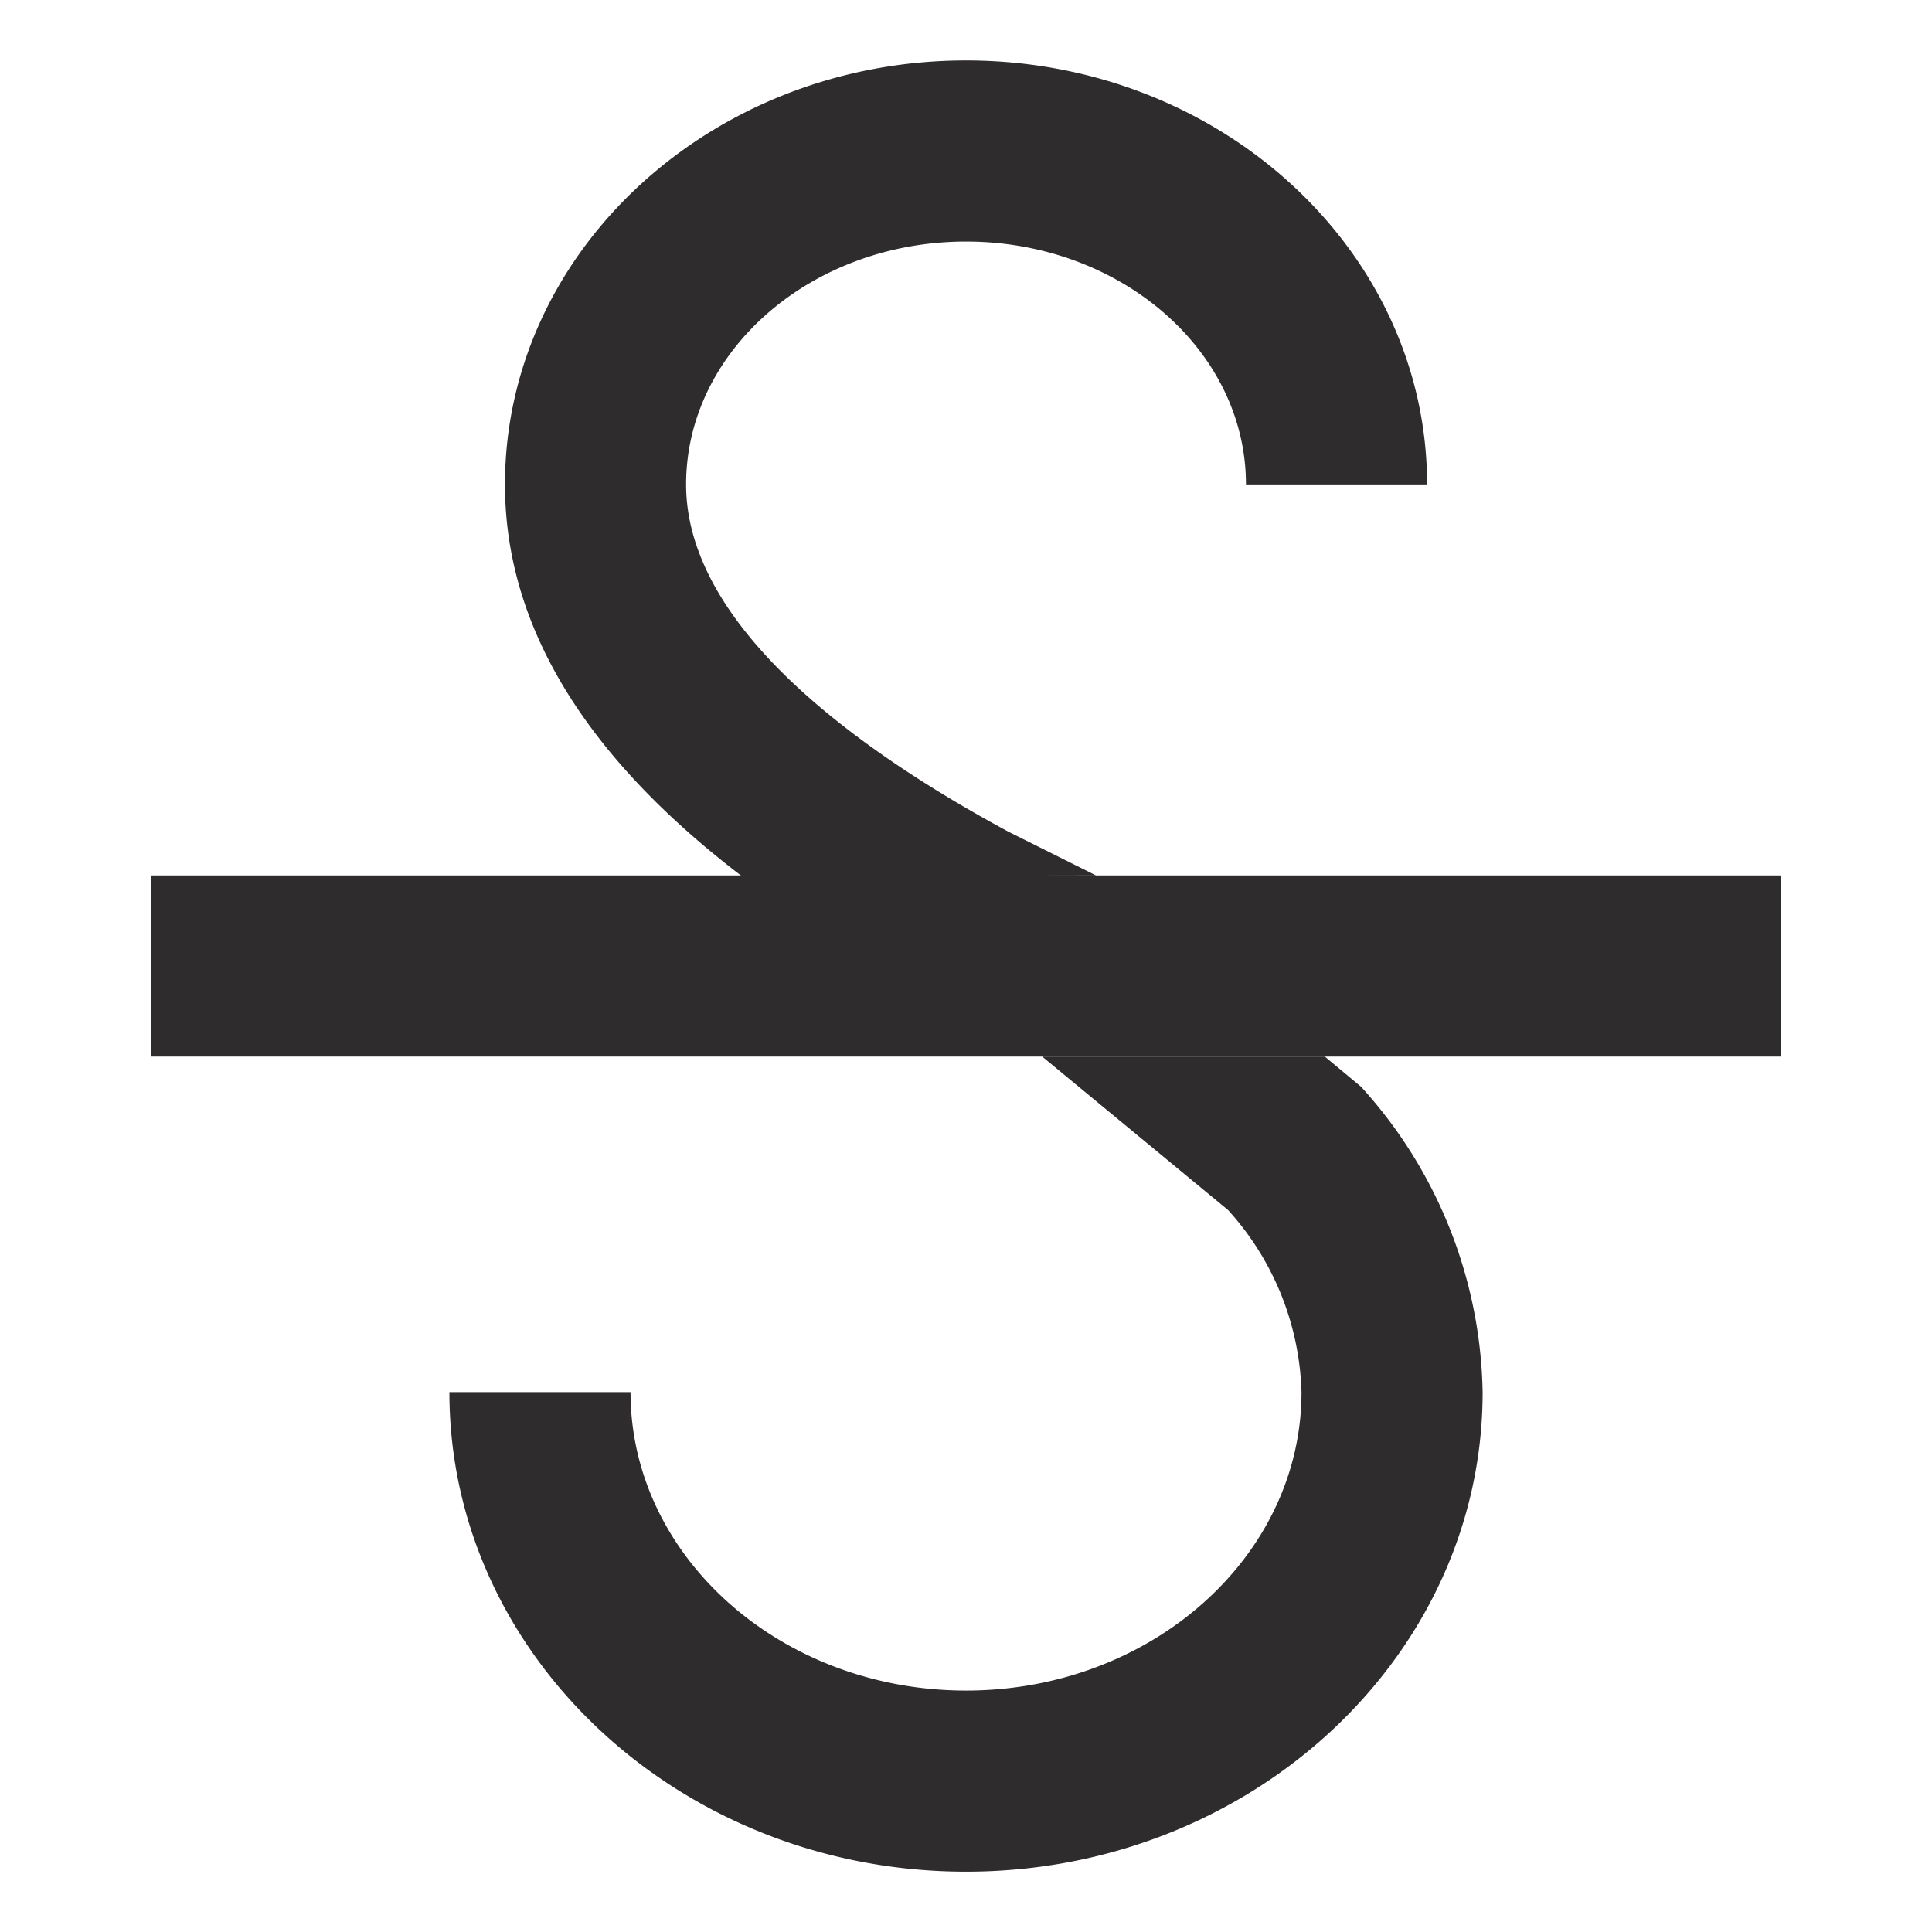 <svg viewBox="0 0 64 64" xmlns="http://www.w3.org/2000/svg"><g fill="#2e2c2d"><path d="m43.886 35 1.203 1.002a15.427 15.427 0 0 1 4.025 10.114c0 8.76-7.677 15.886-17.113 15.886s-17.114-7.126-17.114-15.886h6c0 5.451 4.986 9.886 11.114 9.886s11.113-4.435 11.113-9.886a9.365 9.365 0 0 0 -2.433-6.032l-6.158-5.084m-9.951-5.977c-5.223-3.985-7.844-8.326-7.844-12.975 0-7.745 6.852-14.046 15.273-14.046s15.273 6.301 15.273 14.046h-6c0-4.437-4.16-8.046-9.273-8.046s-9.273 3.61-9.273 8.046c0 4.758 5.816 8.887 10.695 11.513l2.885 1.44"/><path d="m5 29h54v6h-54z"/></g></svg>